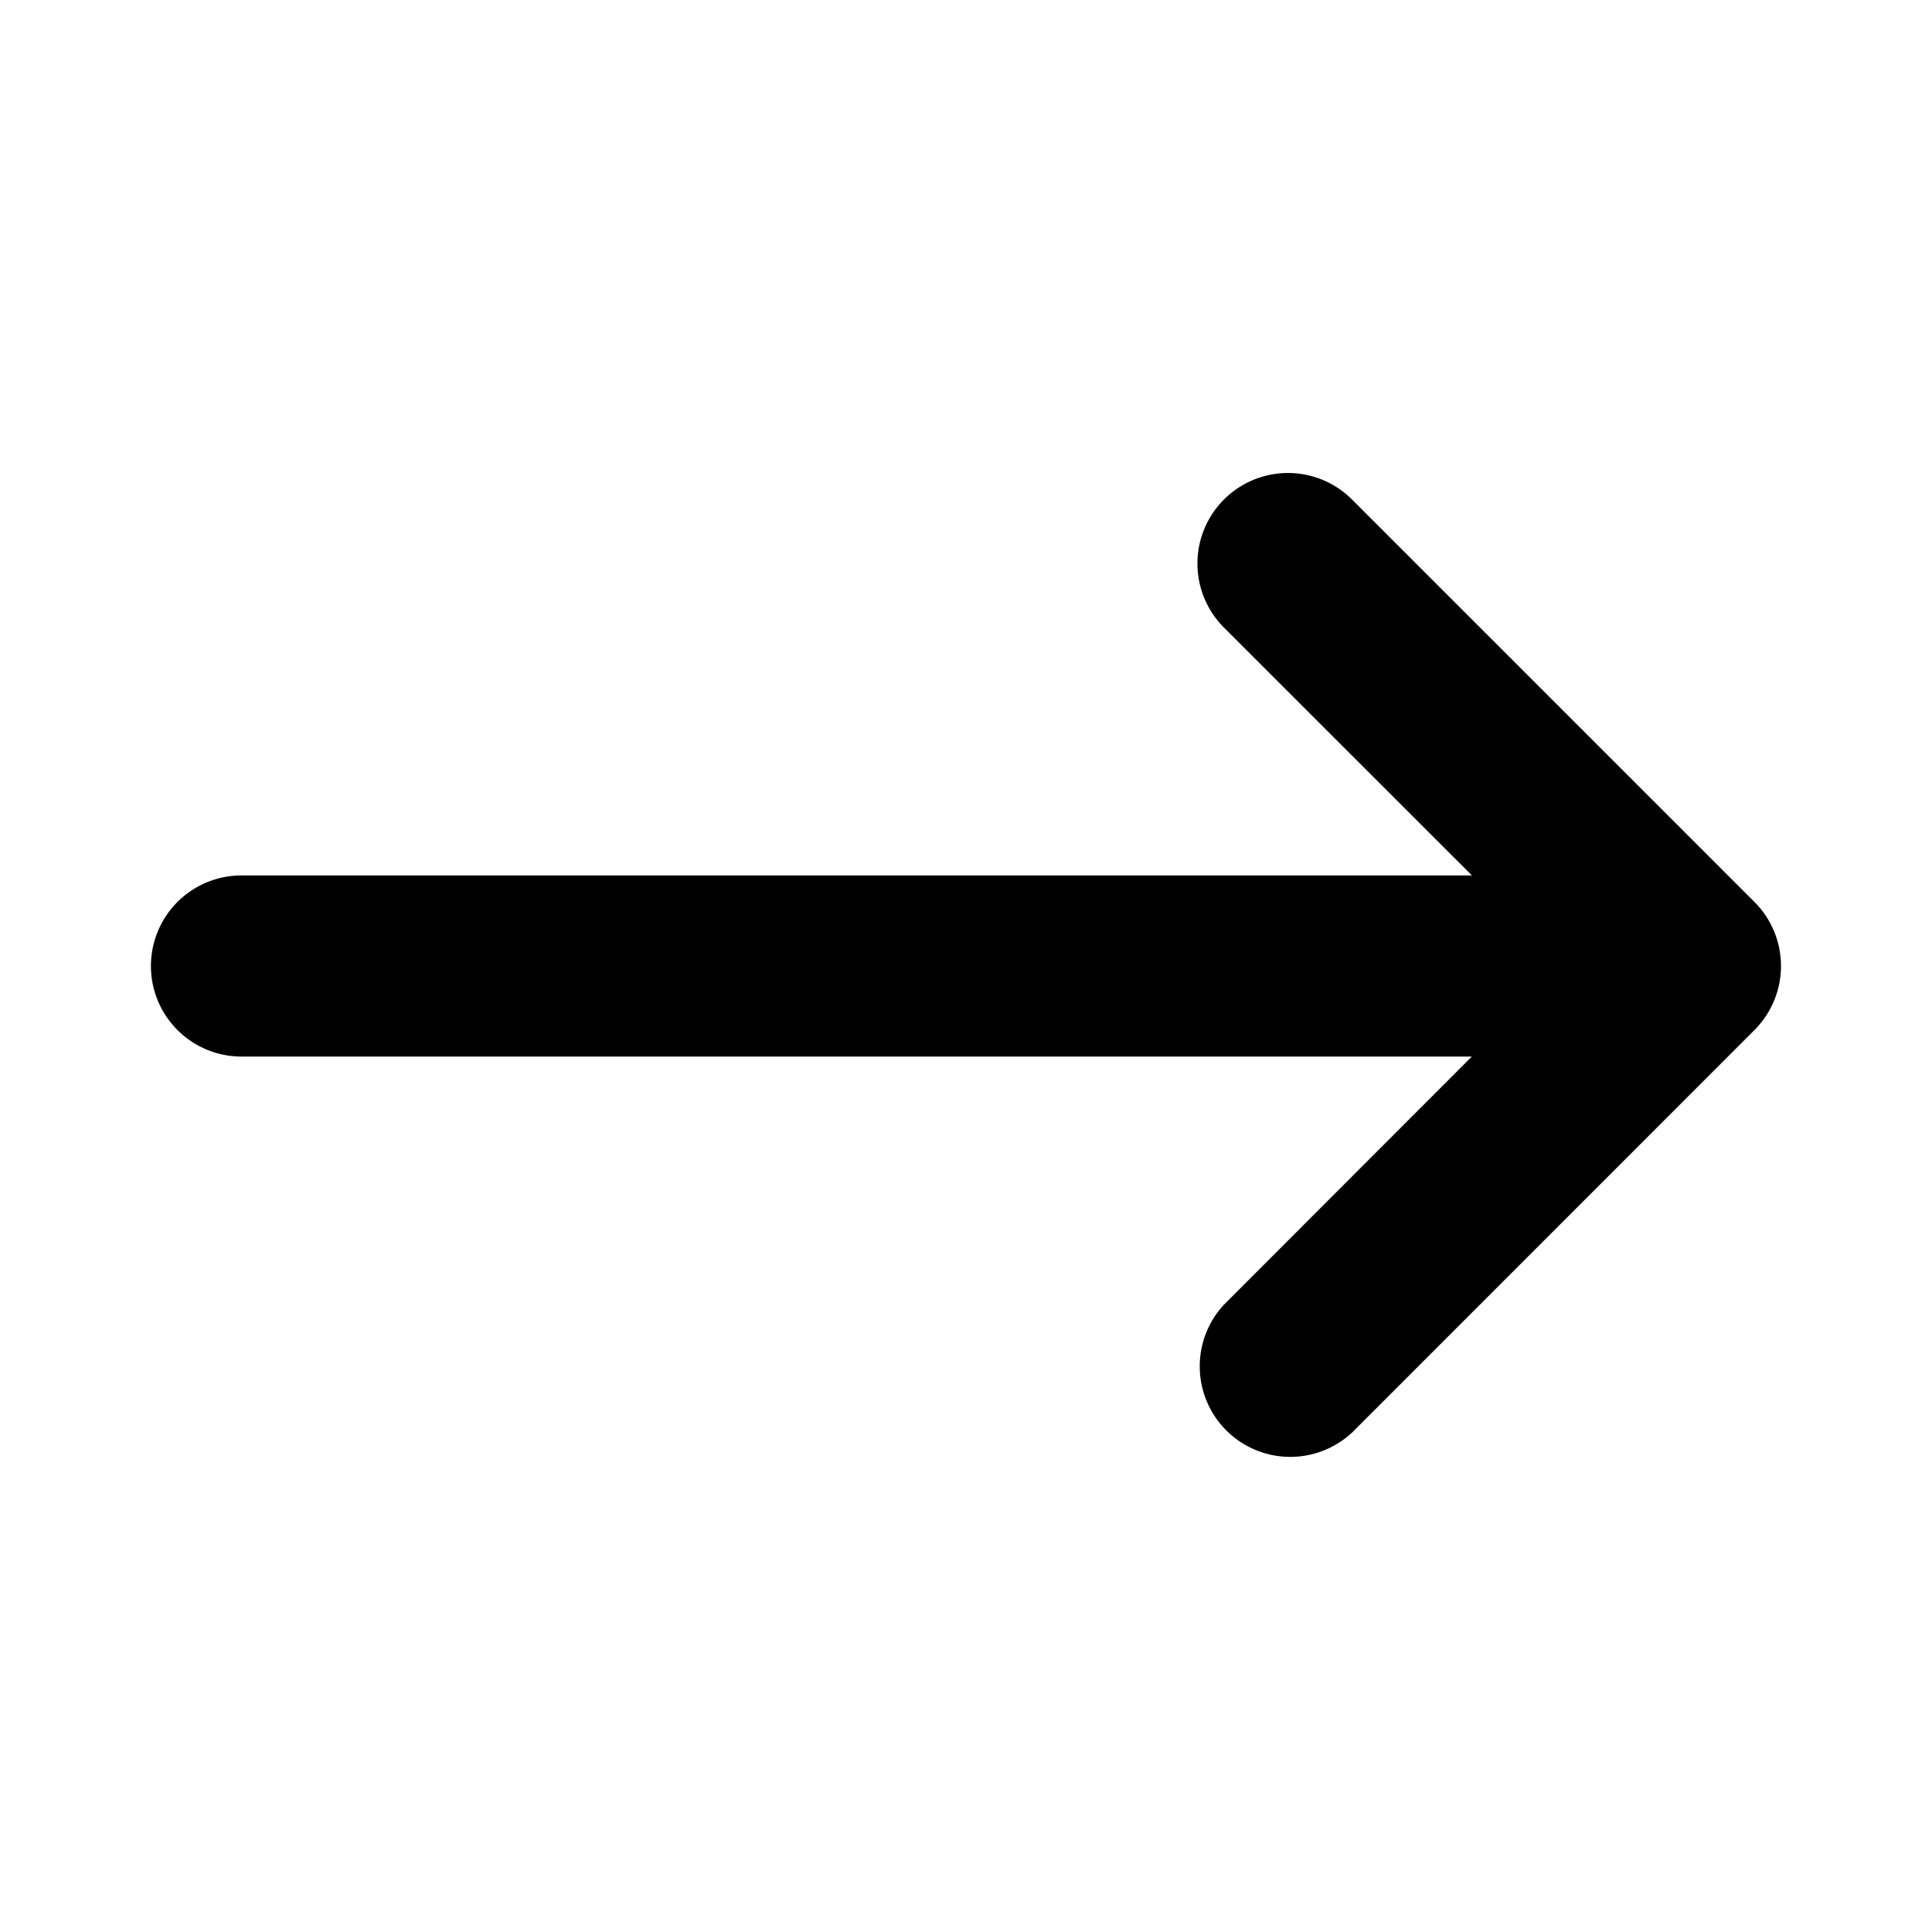 <svg xmlns="http://www.w3.org/2000/svg" viewBox="0 0 16 16">
  <g clip-path="url(#a)">
    <path fill-rule="evenodd" d="M10.136 4.137a.75.75 0 0 1 1.061 0L14.53 7.47a.75.75 0 0 1 0 1.06l-3.333 3.334a.75.75 0 0 1-1.06-1.06l2.052-2.054H2a.75.75 0 0 1 0-1.5h10.19l-2.054-2.053a.75.75 0 0 1 0-1.06Z"/>
  </g>
  <defs>
    <clipPath id="a">
      <rect width="16" height="16" fill="#fff"/>
    </clipPath>
  </defs>
</svg>
